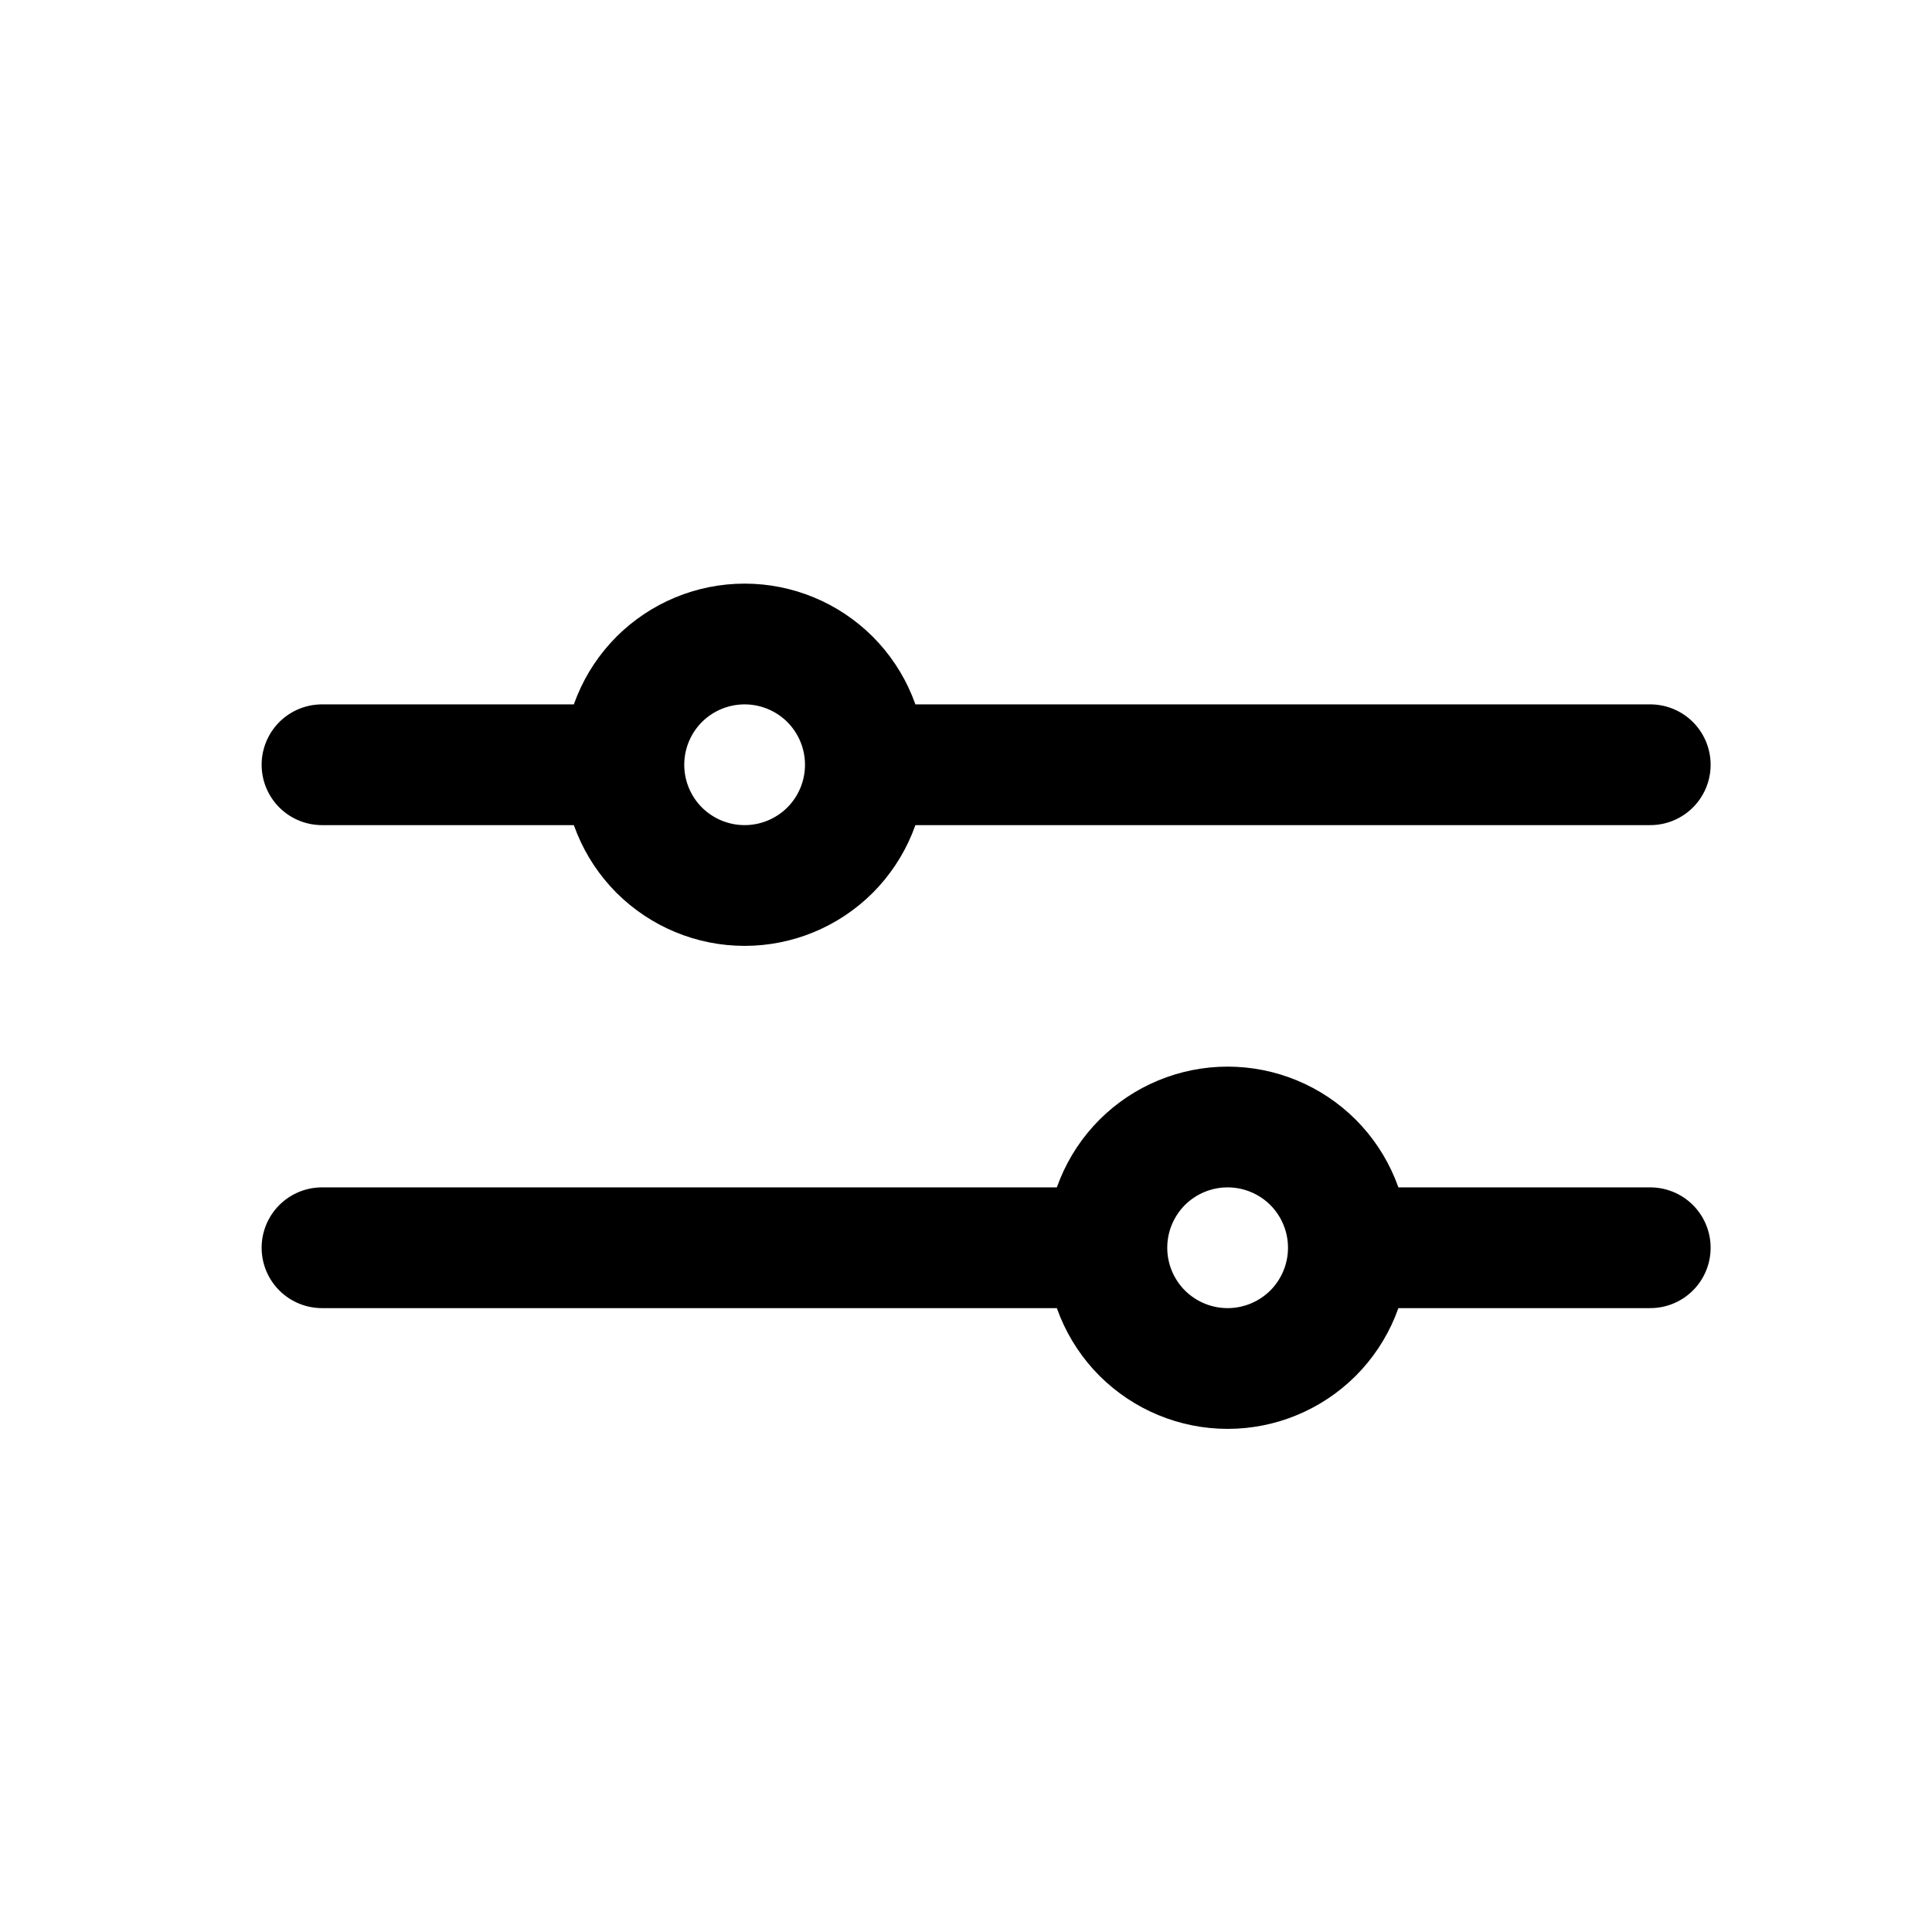 <svg width="24" height="24" viewBox="0 0 24 24" fill="none" xmlns="http://www.w3.org/2000/svg">
<path d="M10.75 9.5H20.5M10.75 9.5C10.75 9.898 10.592 10.279 10.311 10.561C10.029 10.842 9.648 11 9.25 11C8.852 11 8.471 10.842 8.189 10.561C7.908 10.279 7.75 9.898 7.75 9.5M10.75 9.5C10.75 9.102 10.592 8.721 10.311 8.439C10.029 8.158 9.648 8 9.25 8C8.852 8 8.471 8.158 8.189 8.439C7.908 8.721 7.75 9.102 7.75 9.5M7.75 9.5H4M16.75 15.5H20.5M16.75 15.5C16.75 15.898 16.592 16.279 16.311 16.561C16.029 16.842 15.648 17 15.25 17C14.852 17 14.471 16.842 14.189 16.561C13.908 16.279 13.75 15.898 13.75 15.5M16.75 15.5C16.75 15.102 16.592 14.721 16.311 14.439C16.029 14.158 15.648 14 15.25 14C14.852 14 14.471 14.158 14.189 14.439C13.908 14.721 13.75 15.102 13.75 15.5M13.75 15.5H4" stroke="black" stroke-width="1.5" stroke-linecap="round" stroke-linejoin="round"/>
</svg>
